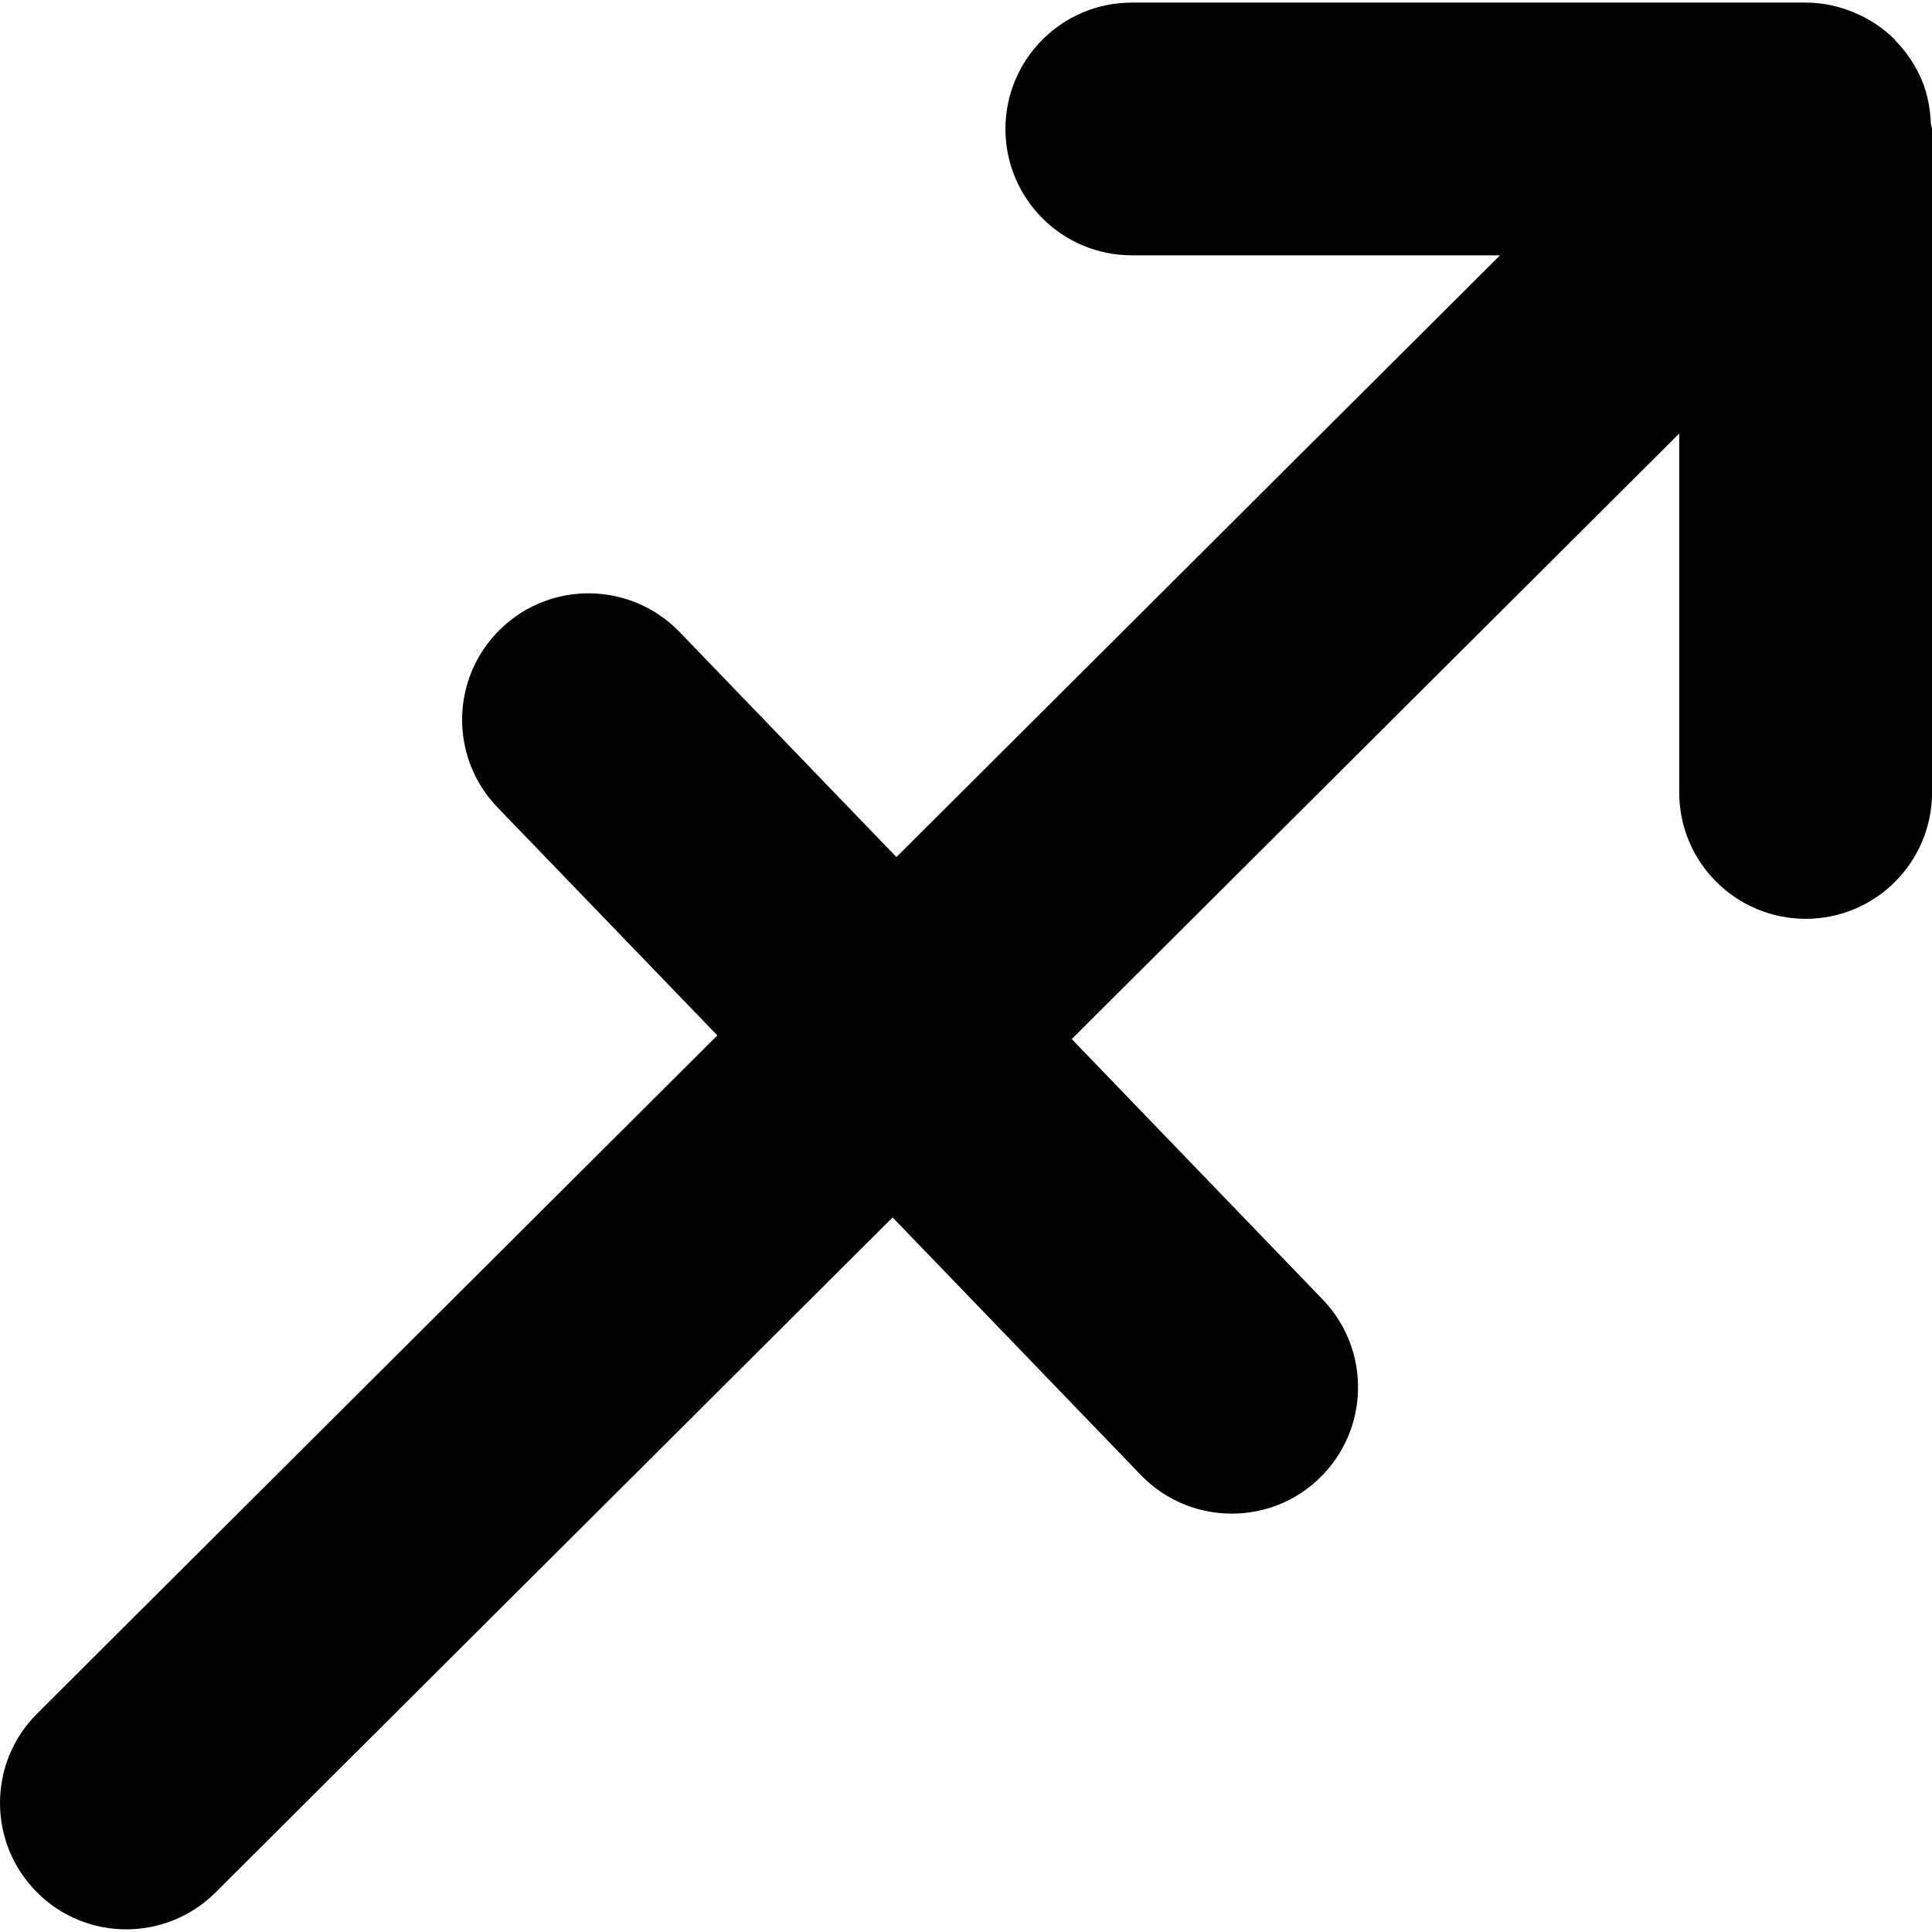 <svg enable-background="new 0 0 32.001 32" height="32" viewBox="0 0 32.001 32" width="32.001" xmlns="http://www.w3.org/2000/svg"><path d="m31.983 2.058c-.01-.243-.051-.489-.146-.718-.104-.251-.253-.474-.439-.664-.004-.006-.006-.012-.01-.017-.193-.194-.425-.347-.68-.453-.255-.106-.524-.163-.798-.163-.001 0-.001 0-.002 0h-11.161c-1.155 0-2.093.937-2.093 2.093 0 1.157.938 2.093 2.093 2.093h6.099l-9.998 9.967-3.593-3.729c-.802-.83-2.128-.856-2.959-.053-.833.801-.858 2.125-.056 2.959l3.642 3.777-11.267 11.233c-.818.814-.82 2.141-.004 2.959.408.411.944.615 1.481.615.534 0 1.069-.204 1.478-.611l11.215-11.181 4.11 4.265c.41.426.957.641 1.508.641.521 0 1.047-.192 1.451-.586.832-.801.856-2.127.056-2.959l-4.158-4.315 10.062-10.03v5.944c0 1.157.938 2.094 2.096 2.094 1.154 0 2.092-.937 2.092-2.094v-10.989c-.002-.029-.017-.051-.019-.078z"/></svg>
